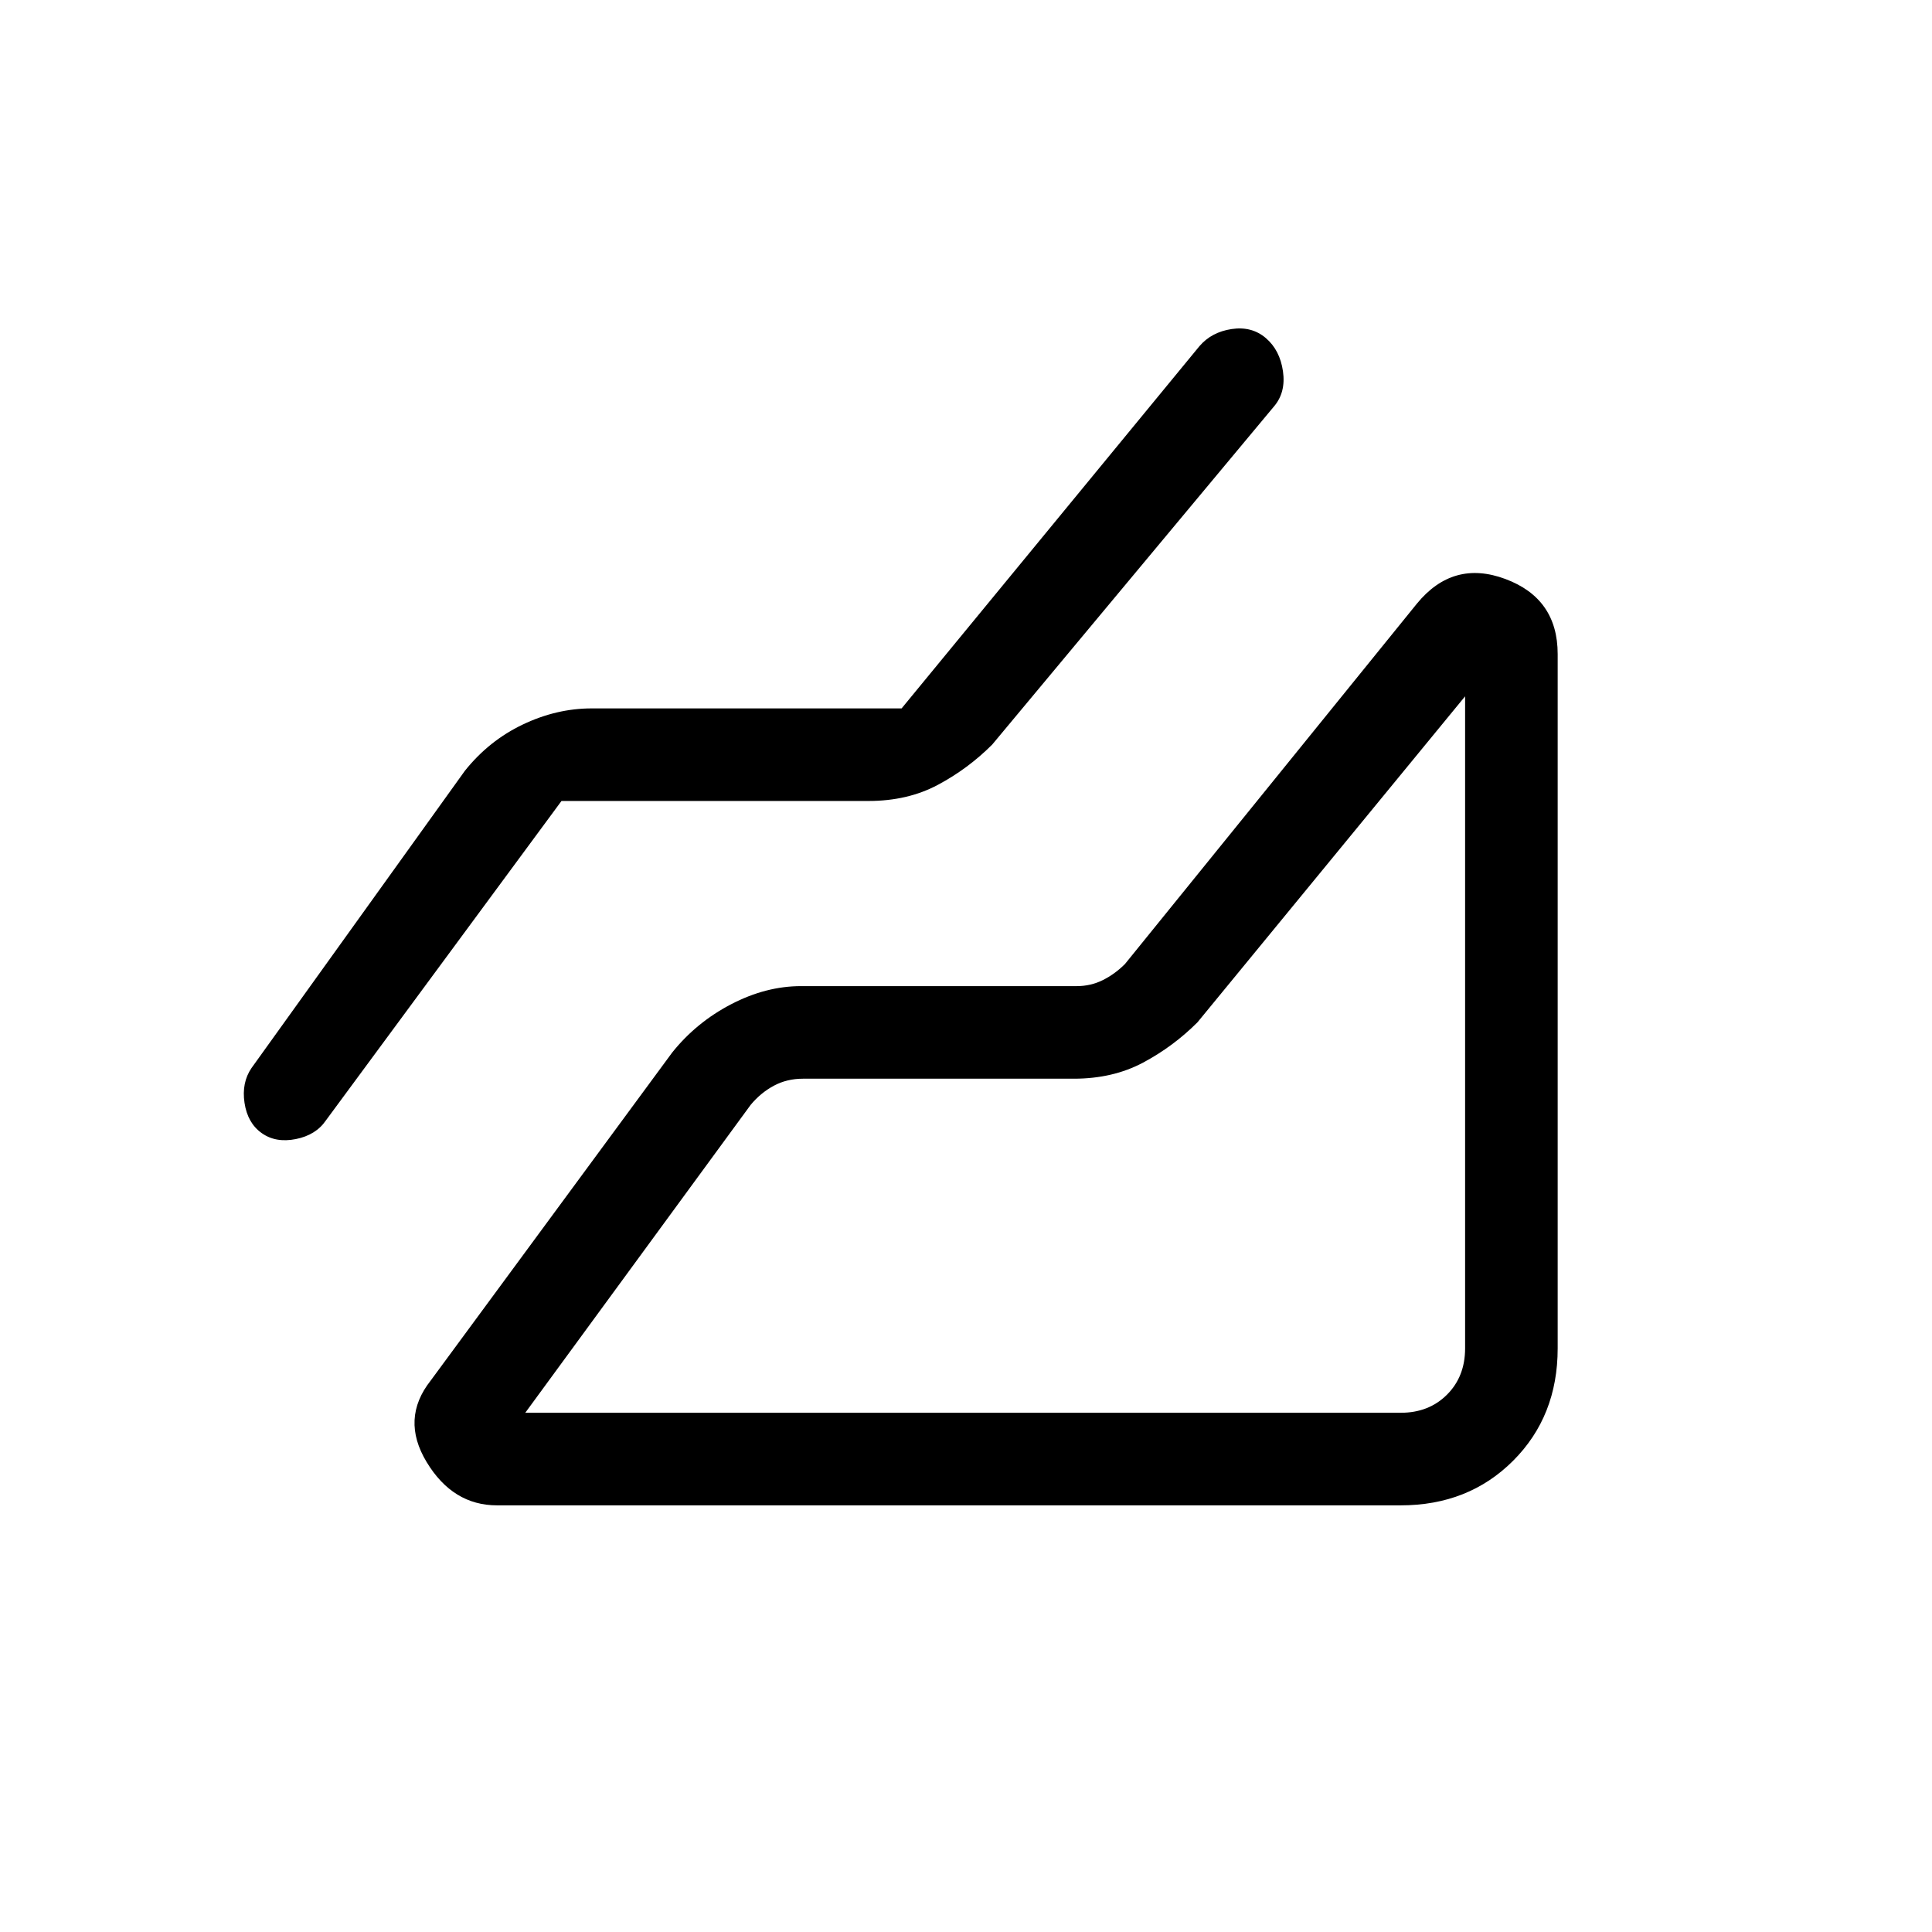 <svg xmlns="http://www.w3.org/2000/svg" height="20" viewBox="0 96 960 960" width="20"><path d="M696 844H247q-22 0-35-21.5t2-40.5l120-163q12-15 29.296-24 17.297-9 34.704-9h137q7 0 13-3t11-8l145-179q18-22 44-12.308 26 9.691 26 37.308v345q0 33.7-22.15 55.85T696 844ZM279 494 161.955 652.704Q157 660 147 662q-10 2-17-3t-8.5-15q-1.5-10 3.463-17.287L231 479q12-15 28.796-23 16.797-8 34.204-8h154l148-180q6-7 16-8.5t17 4.5q7 6 8.5 16.5T633 298L493 466q-12 12-27 20t-34.43 8H279Zm-18 304h435q14 0 23-9t9-23V442L595 604q-12 12-27 20t-34.43 8H399q-8 0-14.5 3.5T373 645L261 798Zm467 0Z"/></svg>